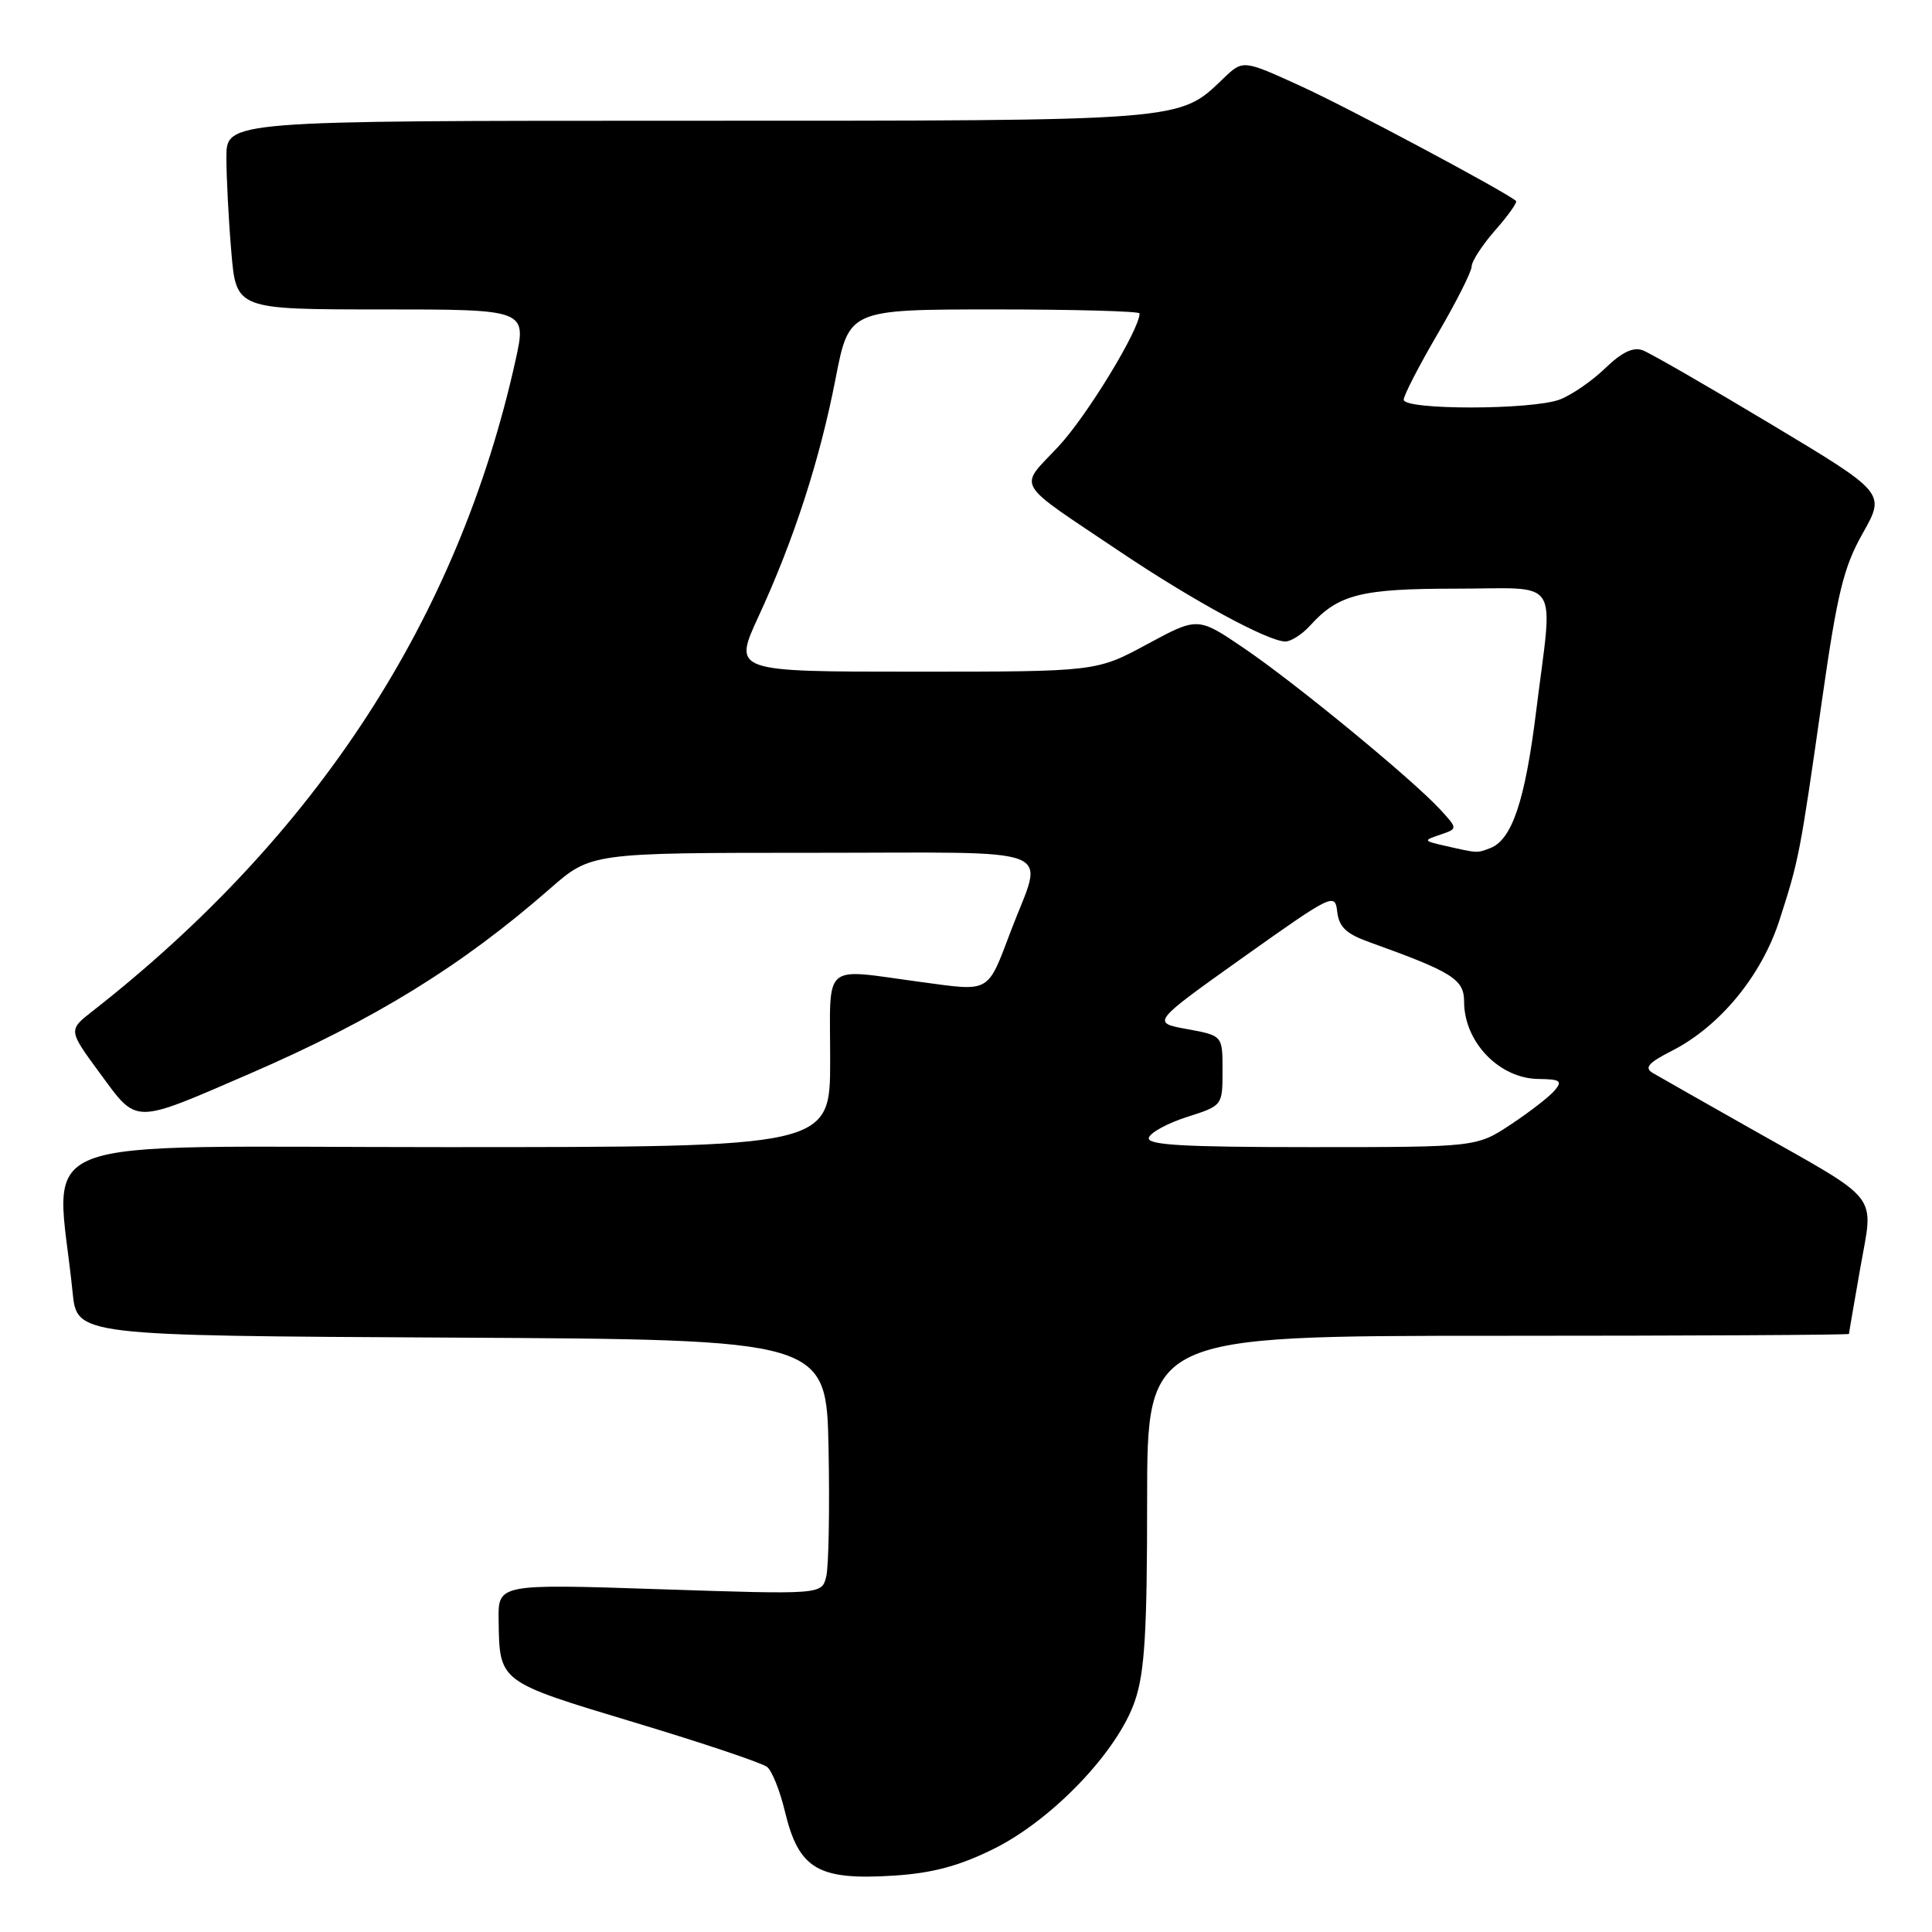 <?xml version="1.0" encoding="UTF-8" standalone="no"?>
<!DOCTYPE svg PUBLIC "-//W3C//DTD SVG 1.1//EN" "http://www.w3.org/Graphics/SVG/1.1/DTD/svg11.dtd" >
<svg xmlns="http://www.w3.org/2000/svg" xmlns:xlink="http://www.w3.org/1999/xlink" version="1.1" viewBox="0 0 256 256">
 <g >
 <path fill="currentColor"
d=" M 131.60 245.02 C 139.40 241.18 148.10 232.09 150.38 225.39 C 151.68 221.59 152.00 216.30 152.00 198.82 C 152.00 177.00 152.00 177.00 198.50 177.00 C 224.07 177.00 245.00 176.89 245.00 176.75 C 245.00 176.61 245.68 172.68 246.50 168.00 C 248.27 157.91 249.48 159.45 232.00 149.56 C 225.68 145.99 219.83 142.66 219.01 142.18 C 217.84 141.48 218.39 140.84 221.55 139.23 C 227.90 135.99 233.42 129.28 235.79 121.92 C 238.37 113.92 238.51 113.21 241.43 92.74 C 243.46 78.55 244.28 75.16 246.83 70.65 C 249.84 65.31 249.84 65.31 234.67 56.21 C 226.33 51.20 218.68 46.80 217.68 46.42 C 216.41 45.94 214.91 46.66 212.68 48.81 C 210.93 50.50 208.23 52.35 206.68 52.94 C 202.99 54.33 186.00 54.35 186.00 52.96 C 186.00 52.39 188.03 48.46 190.50 44.23 C 192.97 40.00 195.00 35.99 195.00 35.31 C 195.00 34.63 196.41 32.46 198.13 30.50 C 199.86 28.54 201.09 26.79 200.88 26.62 C 199.24 25.27 178.46 14.18 172.34 11.40 C 164.70 7.91 164.70 7.91 162.10 10.40 C 156.16 16.09 157.36 16.00 91.03 16.00 C 30.00 16.00 30.00 16.00 30.00 20.85 C 30.00 23.52 30.29 29.14 30.65 33.35 C 31.29 41.00 31.29 41.00 50.55 41.00 C 69.80 41.00 69.80 41.00 68.31 47.75 C 60.74 81.87 42.00 110.70 12.24 134.00 C 9.04 136.50 9.04 136.50 13.27 142.25 C 18.25 149.02 17.51 149.01 33.00 142.31 C 49.63 135.11 61.14 128.02 72.88 117.75 C 78.31 113.00 78.31 113.00 107.76 113.00 C 141.20 113.00 138.30 111.86 133.97 123.29 C 130.78 131.70 131.34 131.38 121.96 130.11 C 108.77 128.34 110.00 127.27 110.00 140.50 C 110.00 152.00 110.00 152.00 58.88 152.00 C 1.92 152.00 7.46 149.84 9.62 171.24 C 10.19 176.98 10.19 176.98 59.85 177.24 C 109.50 177.50 109.50 177.50 109.79 192.00 C 109.94 199.97 109.81 207.58 109.48 208.90 C 108.89 211.29 108.89 211.29 87.44 210.58 C 66.00 209.87 66.00 209.87 66.07 214.68 C 66.19 222.93 66.01 222.79 84.06 228.23 C 93.10 230.95 101.02 233.61 101.66 234.14 C 102.30 234.67 103.35 237.29 103.99 239.97 C 105.84 247.68 108.36 249.17 118.44 248.53 C 123.53 248.20 127.05 247.27 131.60 245.02 Z  M 152.23 150.75 C 152.44 150.06 154.73 148.82 157.30 148.00 C 161.99 146.50 161.99 146.50 161.99 141.86 C 162.00 137.22 162.00 137.22 157.29 136.36 C 152.58 135.50 152.58 135.50 164.73 126.85 C 176.58 118.43 176.90 118.28 177.19 120.82 C 177.43 122.85 178.39 123.75 181.50 124.86 C 192.47 128.80 194.00 129.76 194.00 132.72 C 194.00 138.08 198.67 142.92 203.87 142.97 C 206.73 143.00 207.06 143.23 206.02 144.47 C 205.35 145.28 202.75 147.30 200.23 148.97 C 195.66 152.00 195.66 152.00 173.75 152.00 C 156.67 152.00 151.92 151.72 152.23 150.75 Z  M 191.50 112.08 C 188.58 111.41 188.56 111.37 190.84 110.60 C 193.17 109.81 193.17 109.81 190.84 107.27 C 187.17 103.28 171.71 90.56 164.89 85.93 C 158.72 81.73 158.72 81.73 151.99 85.37 C 145.26 89.00 145.26 89.00 121.20 89.00 C 97.13 89.00 97.13 89.00 100.51 81.68 C 105.19 71.55 108.63 60.94 110.72 50.16 C 112.50 41.01 112.50 41.01 131.75 41.00 C 142.34 41.00 151.00 41.24 151.00 41.53 C 151.00 43.67 144.00 55.15 140.26 59.15 C 134.93 64.85 134.14 63.51 148.50 73.16 C 158.06 79.58 168.04 85.00 170.32 85.00 C 171.07 85.00 172.55 84.05 173.59 82.90 C 177.34 78.75 180.32 78.00 192.95 78.00 C 207.04 78.00 205.80 76.11 203.55 94.23 C 202.08 106.11 200.35 111.27 197.46 112.38 C 195.69 113.06 195.81 113.06 191.50 112.08 Z "/>
</g>
</svg>